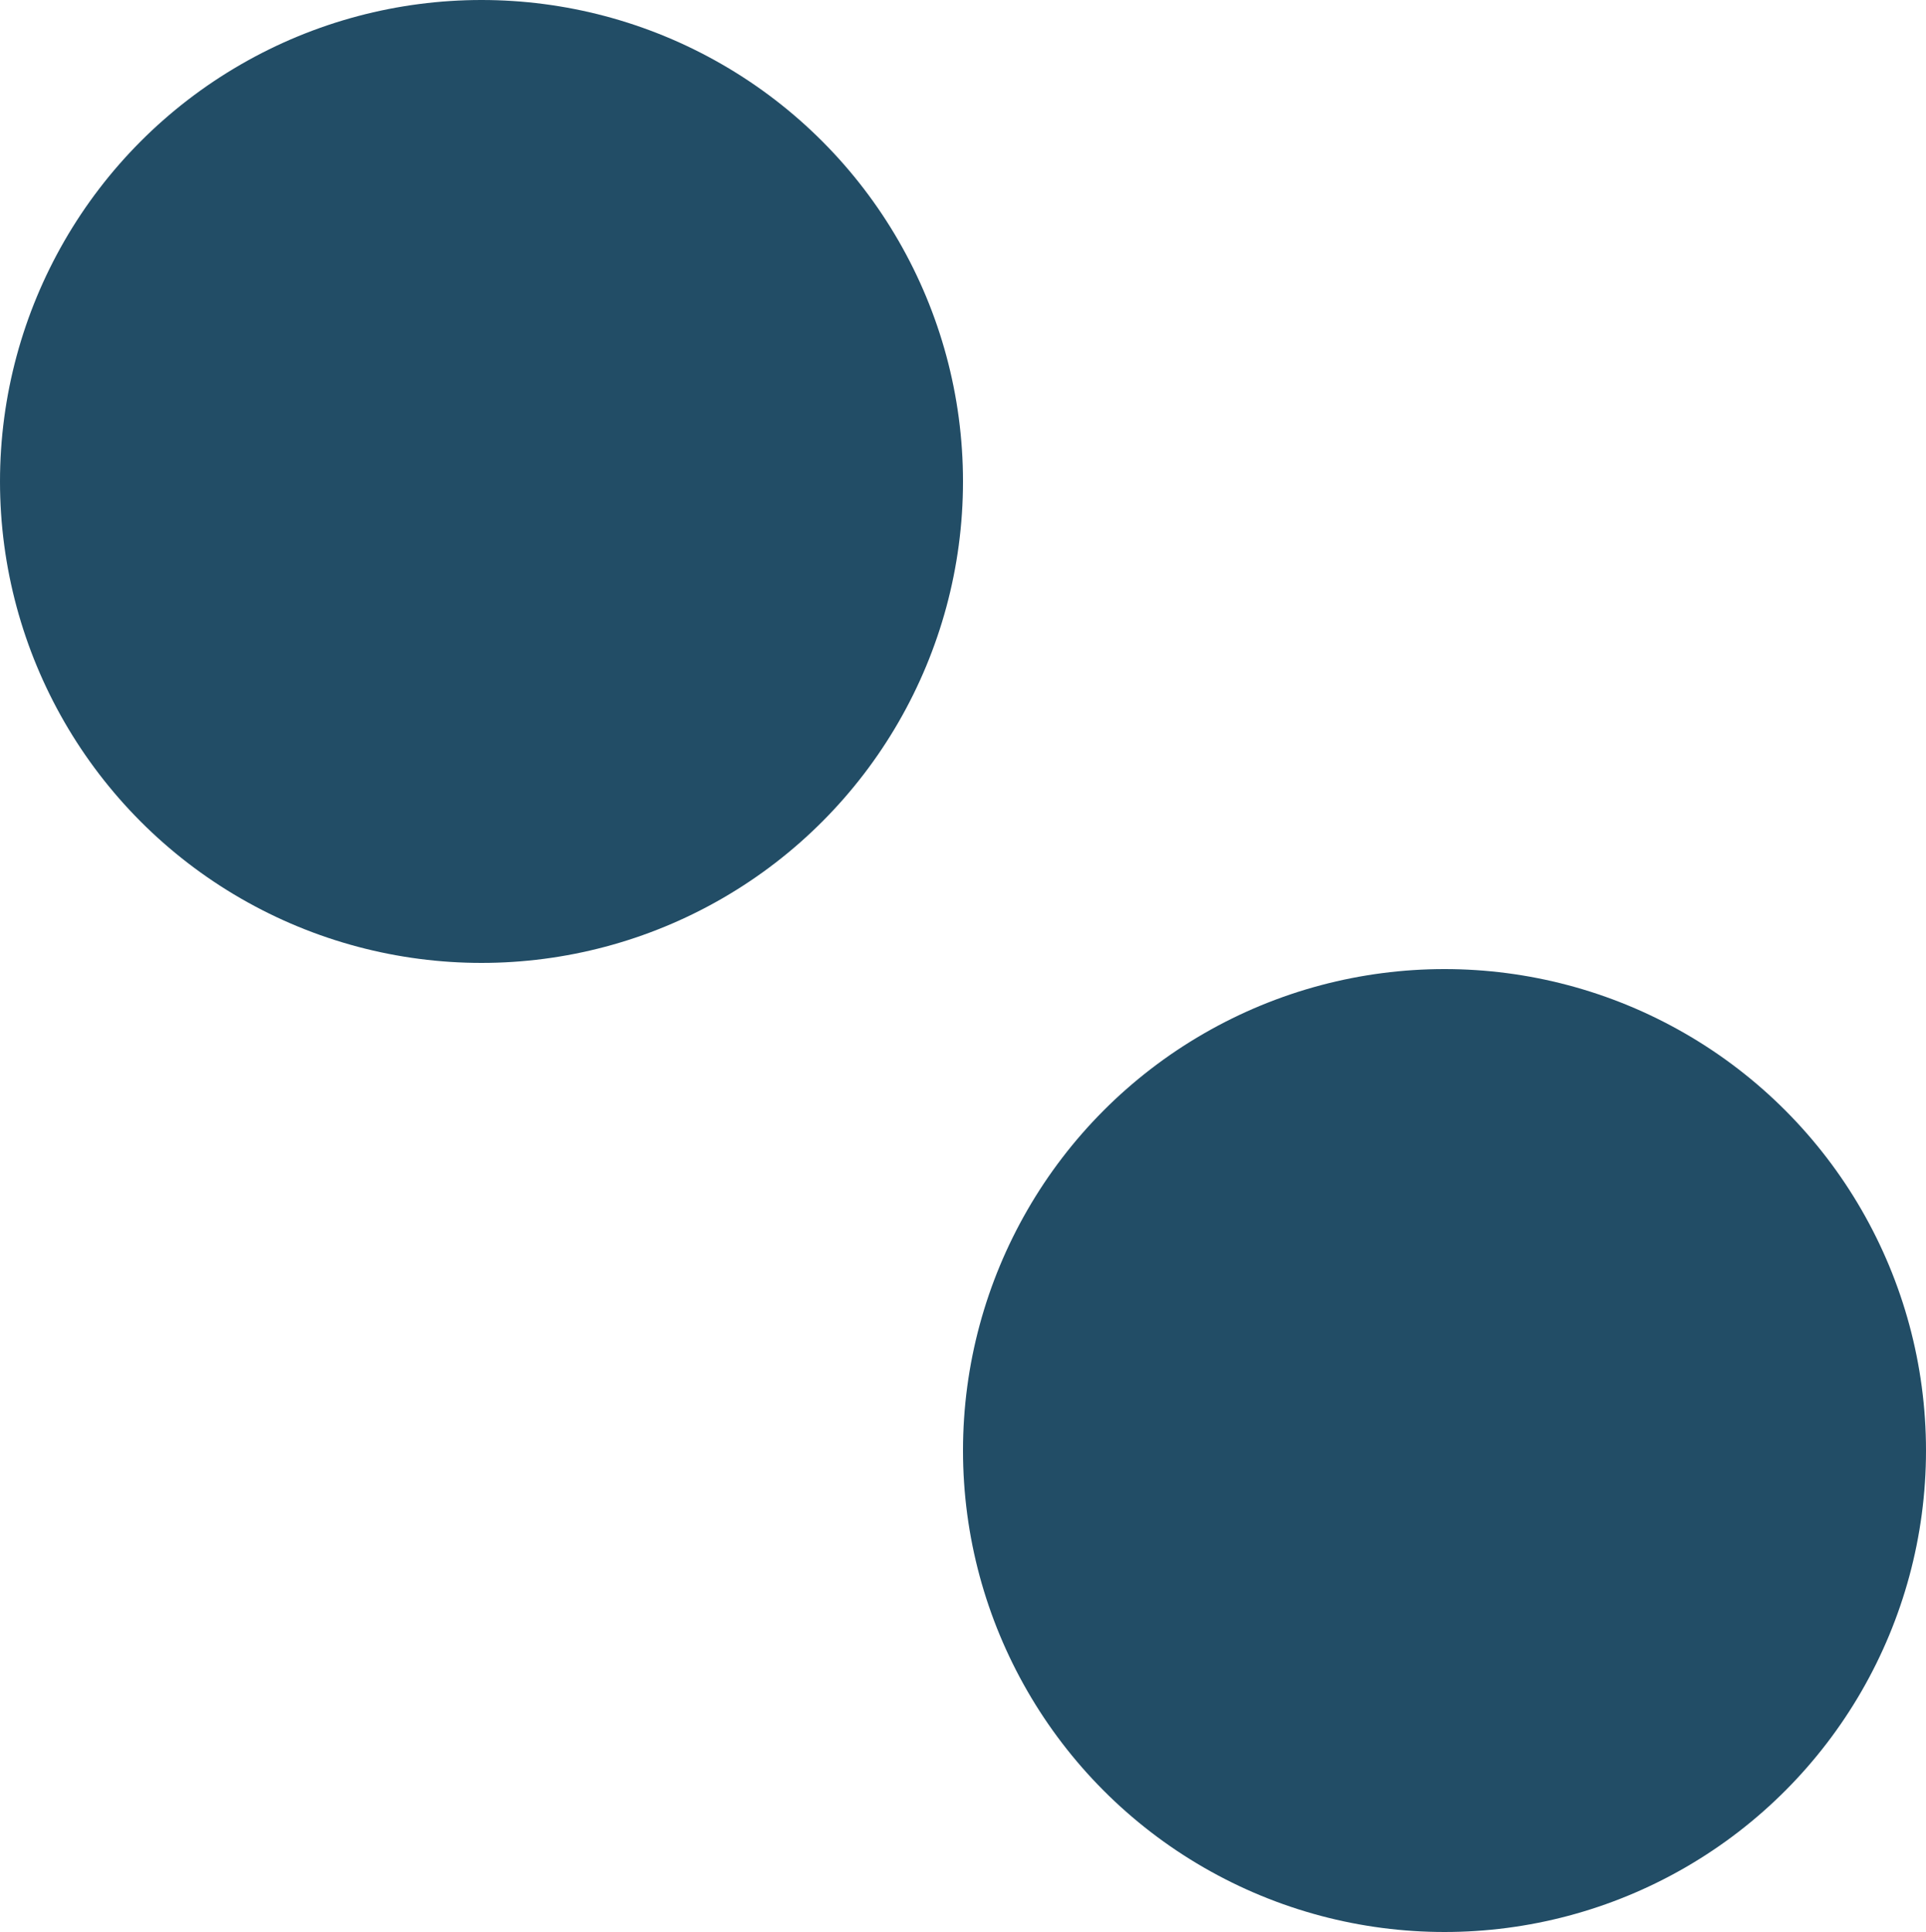 <?xml version="1.0" encoding="utf-8"?>
<!-- Generator: Adobe Illustrator 16.0.4, SVG Export Plug-In . SVG Version: 6.00 Build 0)  -->
<!DOCTYPE svg PUBLIC "-//W3C//DTD SVG 1.1//EN" "http://www.w3.org/Graphics/SVG/1.1/DTD/svg11.dtd">
<svg version="1.1" id="Layer_1" xmlns="http://www.w3.org/2000/svg" xmlns:xlink="http://www.w3.org/1999/xlink" x="0px" y="0px"
	 width="5px" height="5.016px" viewBox="0 0 5 5.016" enable-background="new 0 0 5 5.016" xml:space="preserve">
<circle fill="#224D66" cx="1.25" cy="1.25" r="1.25"/>
<circle fill="#224D66" cx="3.75" cy="3.766" r="1.25"/>
</svg>
